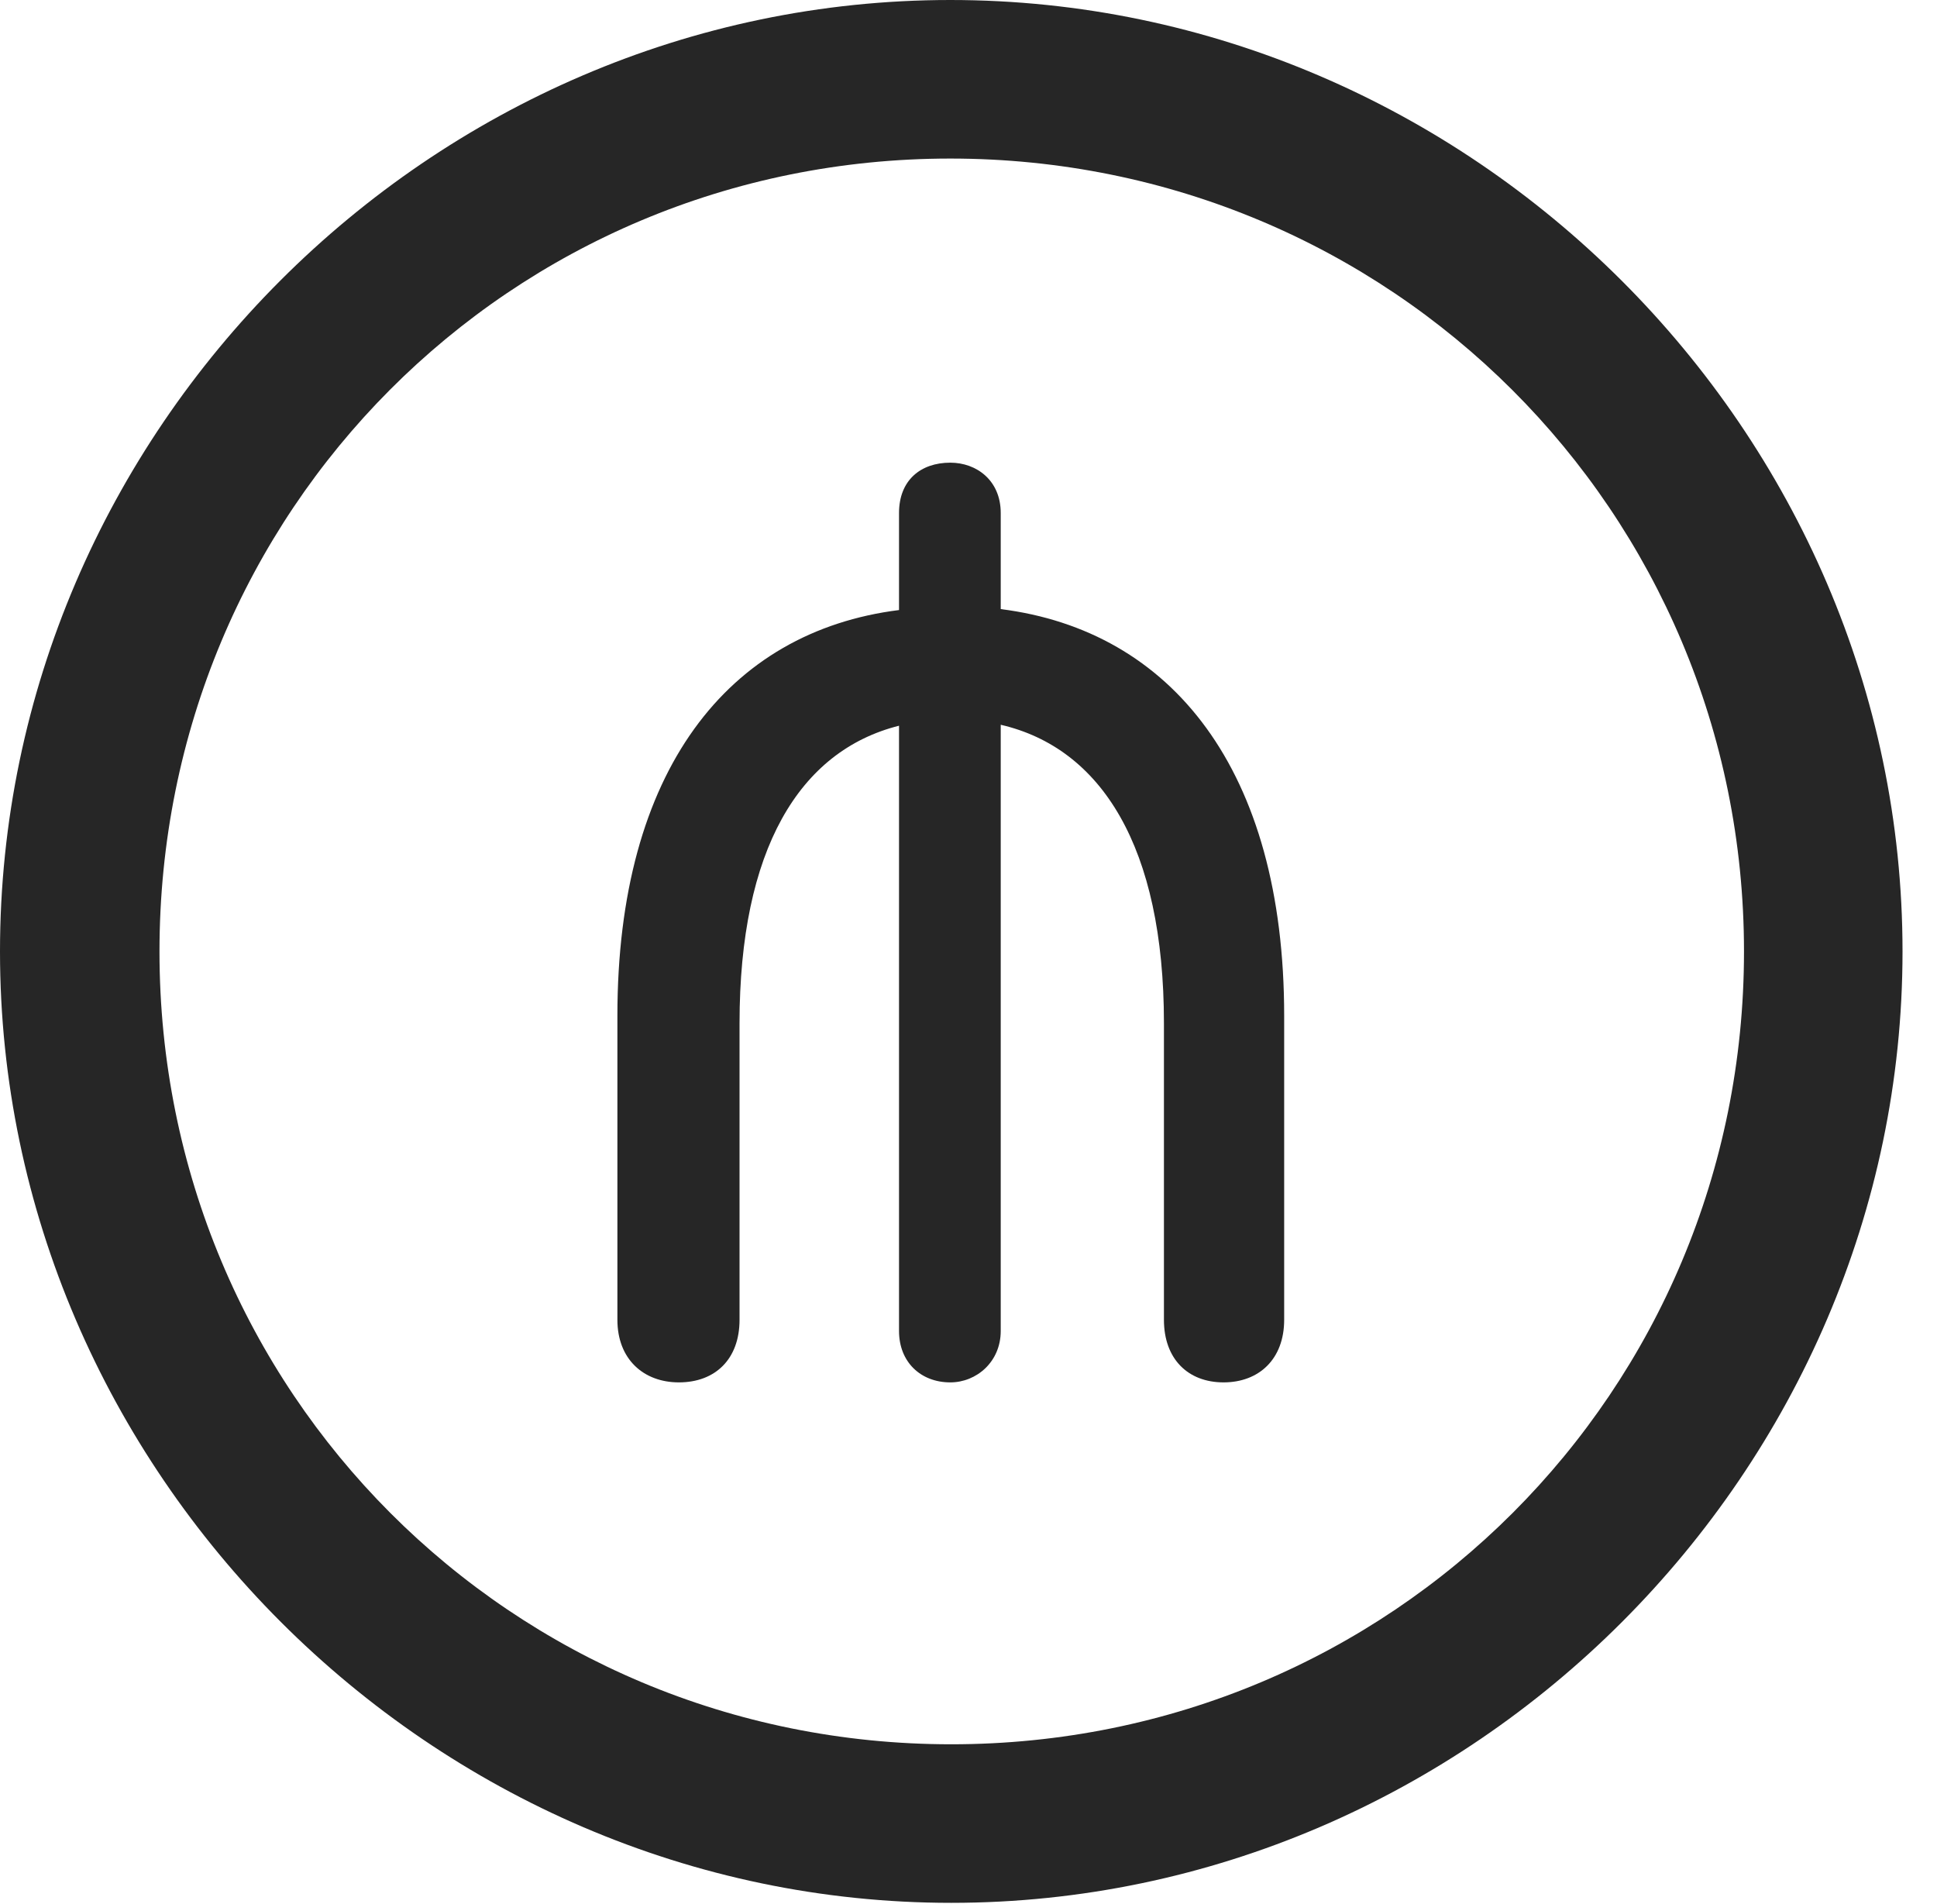 <?xml version="1.0" encoding="UTF-8"?>
<!--Generator: Apple Native CoreSVG 232.5-->
<!DOCTYPE svg
PUBLIC "-//W3C//DTD SVG 1.1//EN"
       "http://www.w3.org/Graphics/SVG/1.1/DTD/svg11.dtd">
<svg version="1.1" xmlns="http://www.w3.org/2000/svg" xmlns:xlink="http://www.w3.org/1999/xlink" width="20.283" height="19.932">
 <g>
  <rect height="19.932" opacity="0" width="20.283" x="0" y="0"/>
  <path d="M9.961 19.922C15.41 19.922 19.922 15.4 19.922 9.961C19.922 4.512 15.4 0 9.951 0C4.512 0 0 4.512 0 9.961C0 15.4 4.521 19.922 9.961 19.922ZM9.961 18.262C5.352 18.262 1.67 14.57 1.67 9.961C1.67 5.352 5.342 1.66 9.951 1.66C14.56 1.66 18.262 5.352 18.262 9.961C18.262 14.57 14.57 18.262 9.961 18.262Z" fill="#000000" fill-opacity="0.85"/>
  <path d="M7.109 14.473C7.49 14.473 7.744 14.229 7.744 13.818L7.744 10.713C7.744 8.896 8.369 7.861 9.414 7.598L9.414 13.935C9.414 14.258 9.639 14.473 9.951 14.473C10.225 14.473 10.479 14.258 10.479 13.935L10.479 7.588C11.533 7.832 12.188 8.867 12.188 10.713L12.188 13.818C12.188 14.229 12.441 14.473 12.812 14.473C13.184 14.473 13.447 14.229 13.447 13.818L13.447 10.635C13.447 8.057 12.266 6.602 10.479 6.377L10.479 5.371C10.479 5.029 10.225 4.844 9.951 4.844C9.639 4.844 9.414 5.029 9.414 5.371L9.414 6.387C7.627 6.611 6.465 8.066 6.465 10.635L6.465 13.818C6.465 14.229 6.738 14.473 7.109 14.473Z" fill="#000000" fill-opacity="0.85"/>
 </g>
</svg>
